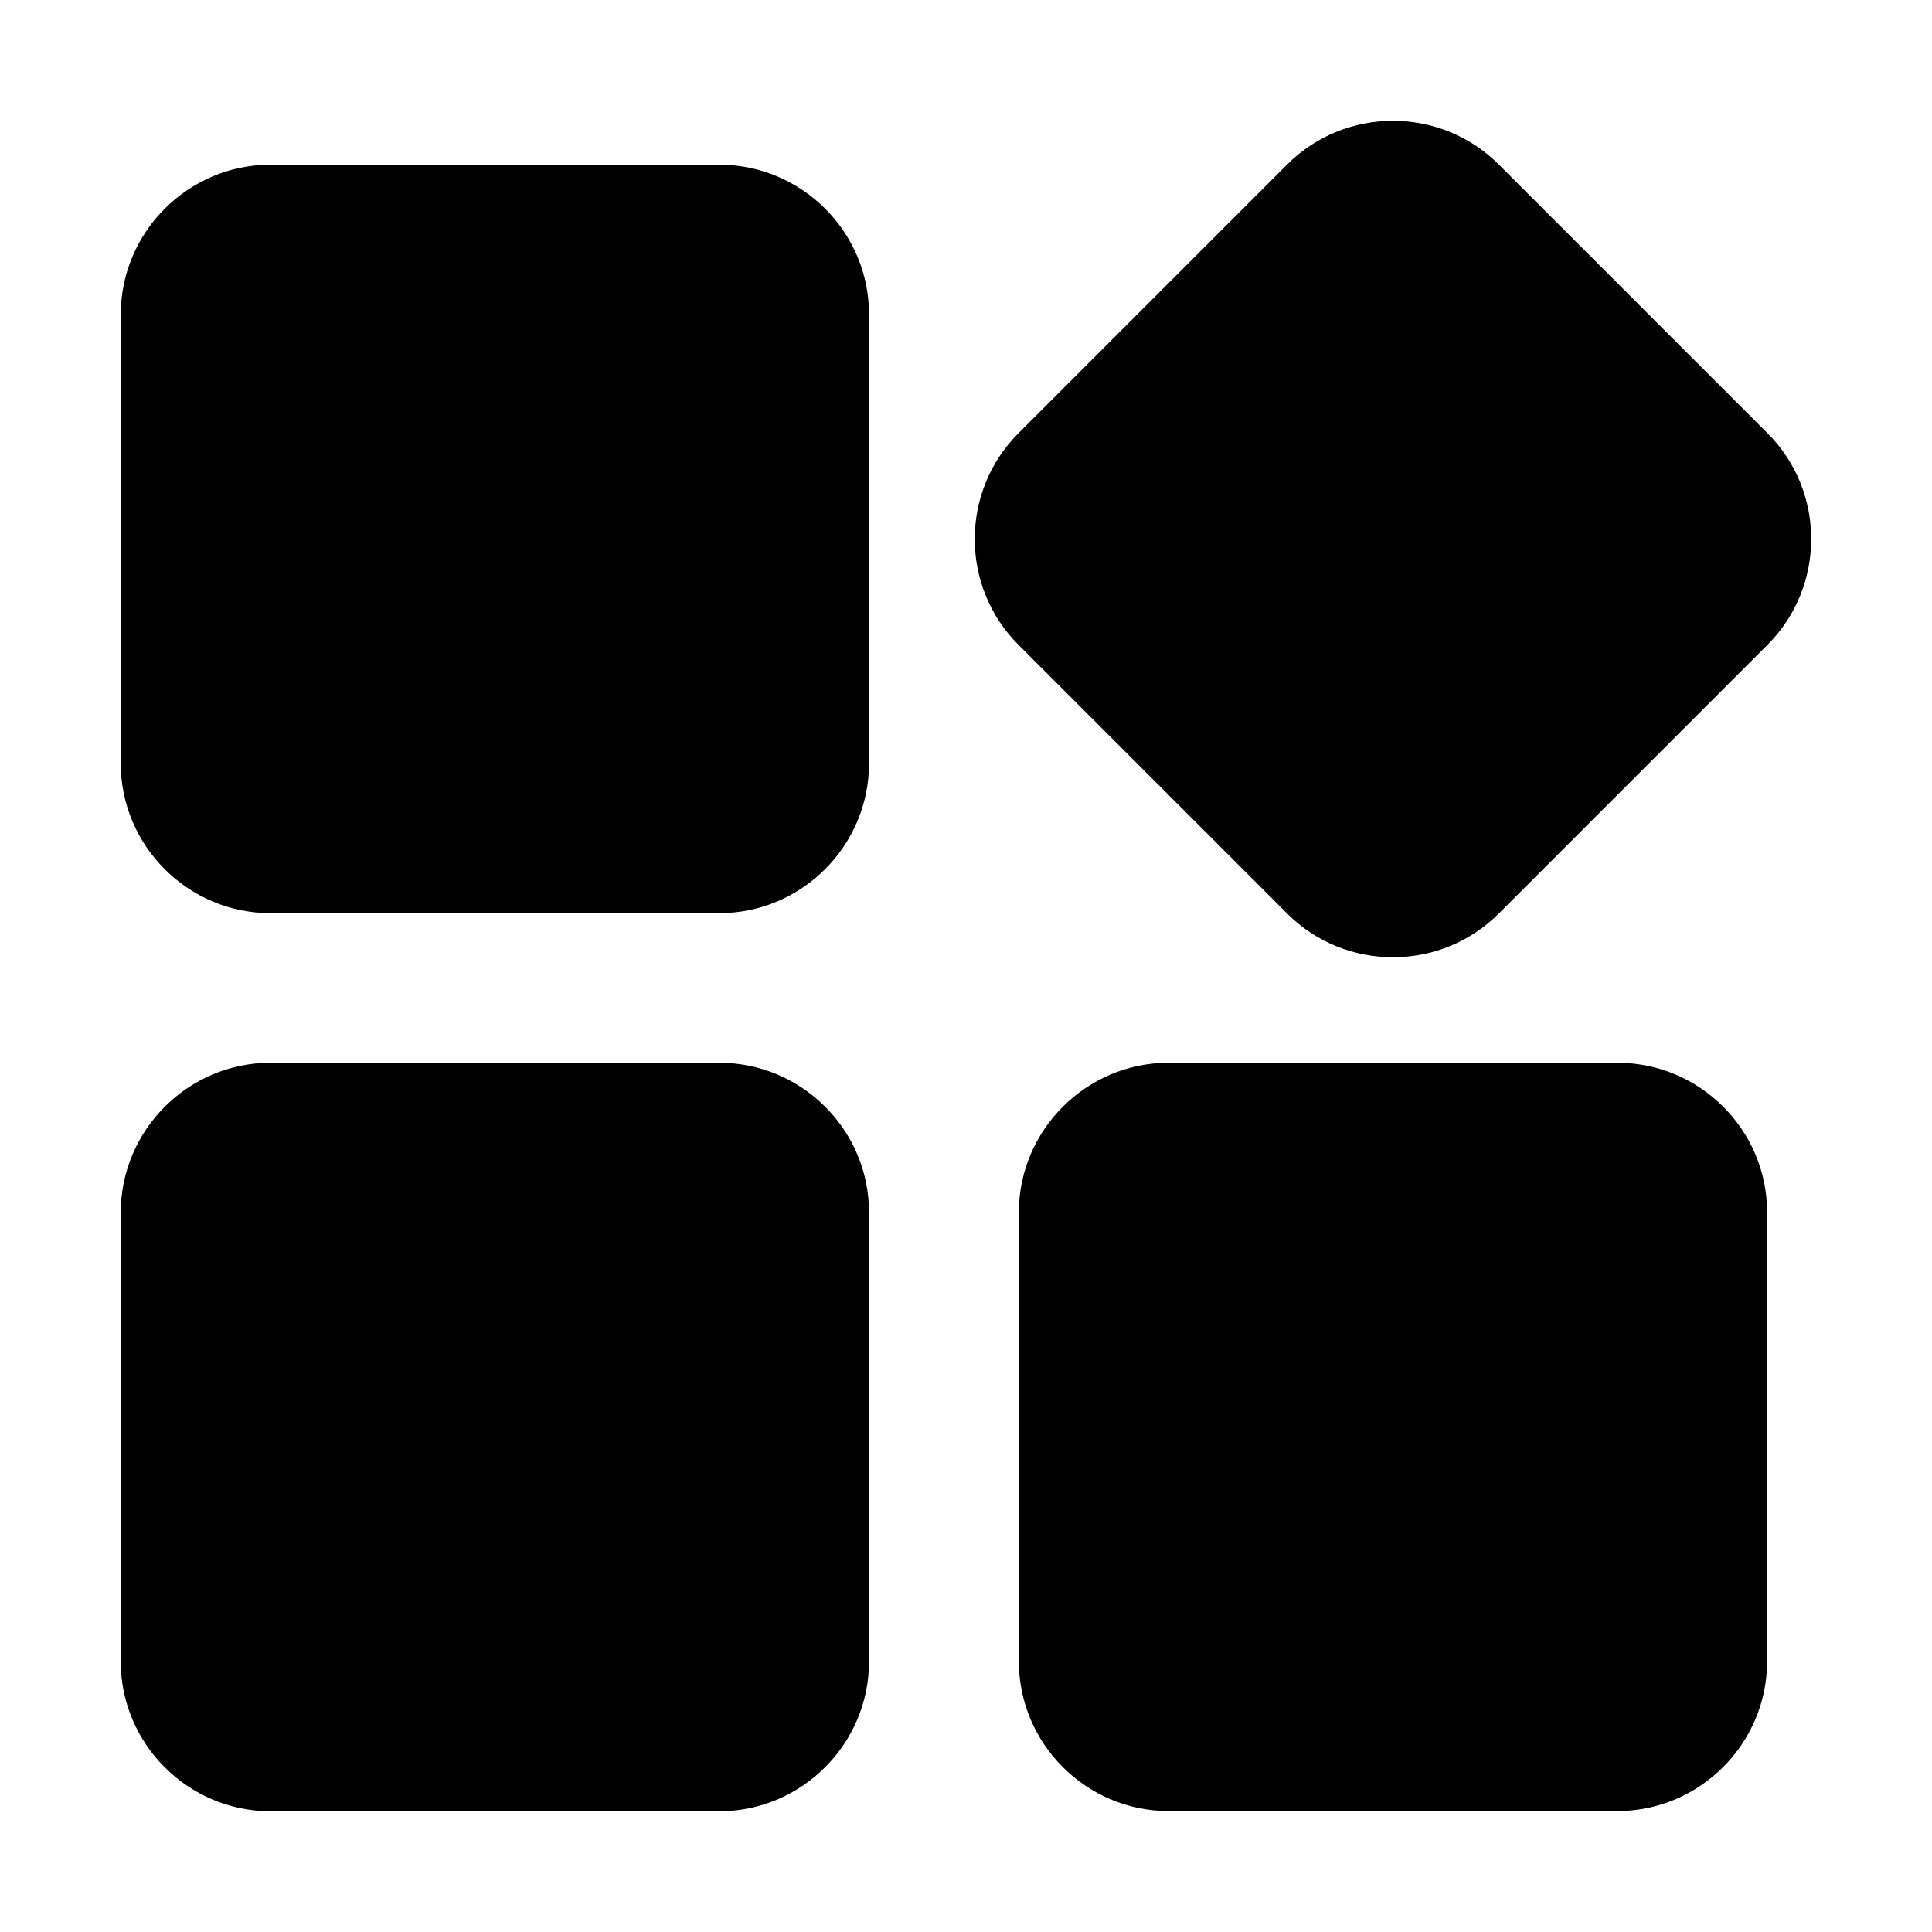 <svg t="1634726137400" class="icon" viewBox="0 0 1024 1024" version="1.1" xmlns="http://www.w3.org/2000/svg" p-id="21035" width="200" height="200"><path d="M381.3 87.3h-238C99.7 87.3 64 123 64 166.7v238c0 43.6 35.7 79.3 79.3 79.3h238c43.6 0 79.3-35.7 79.3-79.3v-238c0.1-43.7-35.6-79.4-79.3-79.4zM381.3 563.3h-238C99.7 563.3 64 599 64 642.7v238c0 43.6 35.7 79.3 79.3 79.3h238c43.6 0 79.3-35.7 79.3-79.3v-238c0.1-43.7-35.6-79.4-79.3-79.4zM857.3 563.3h-238c-43.6 0-79.3 35.7-79.3 79.3v238c0 43.6 35.7 79.3 79.3 79.3h238c43.6 0 79.3-35.7 79.3-79.3v-238c0.1-43.6-35.6-79.3-79.3-79.3zM936.8 229.6L794.4 87.2c-30.9-30.9-81.3-30.9-112.2 0L539.8 229.6c-30.9 30.9-30.9 81.3 0 112.2l142.4 142.4c30.9 30.9 81.3 30.9 112.2 0l142.4-142.4c30.9-30.9 30.9-81.4 0-112.2z"  p-id="21036"></path></svg>